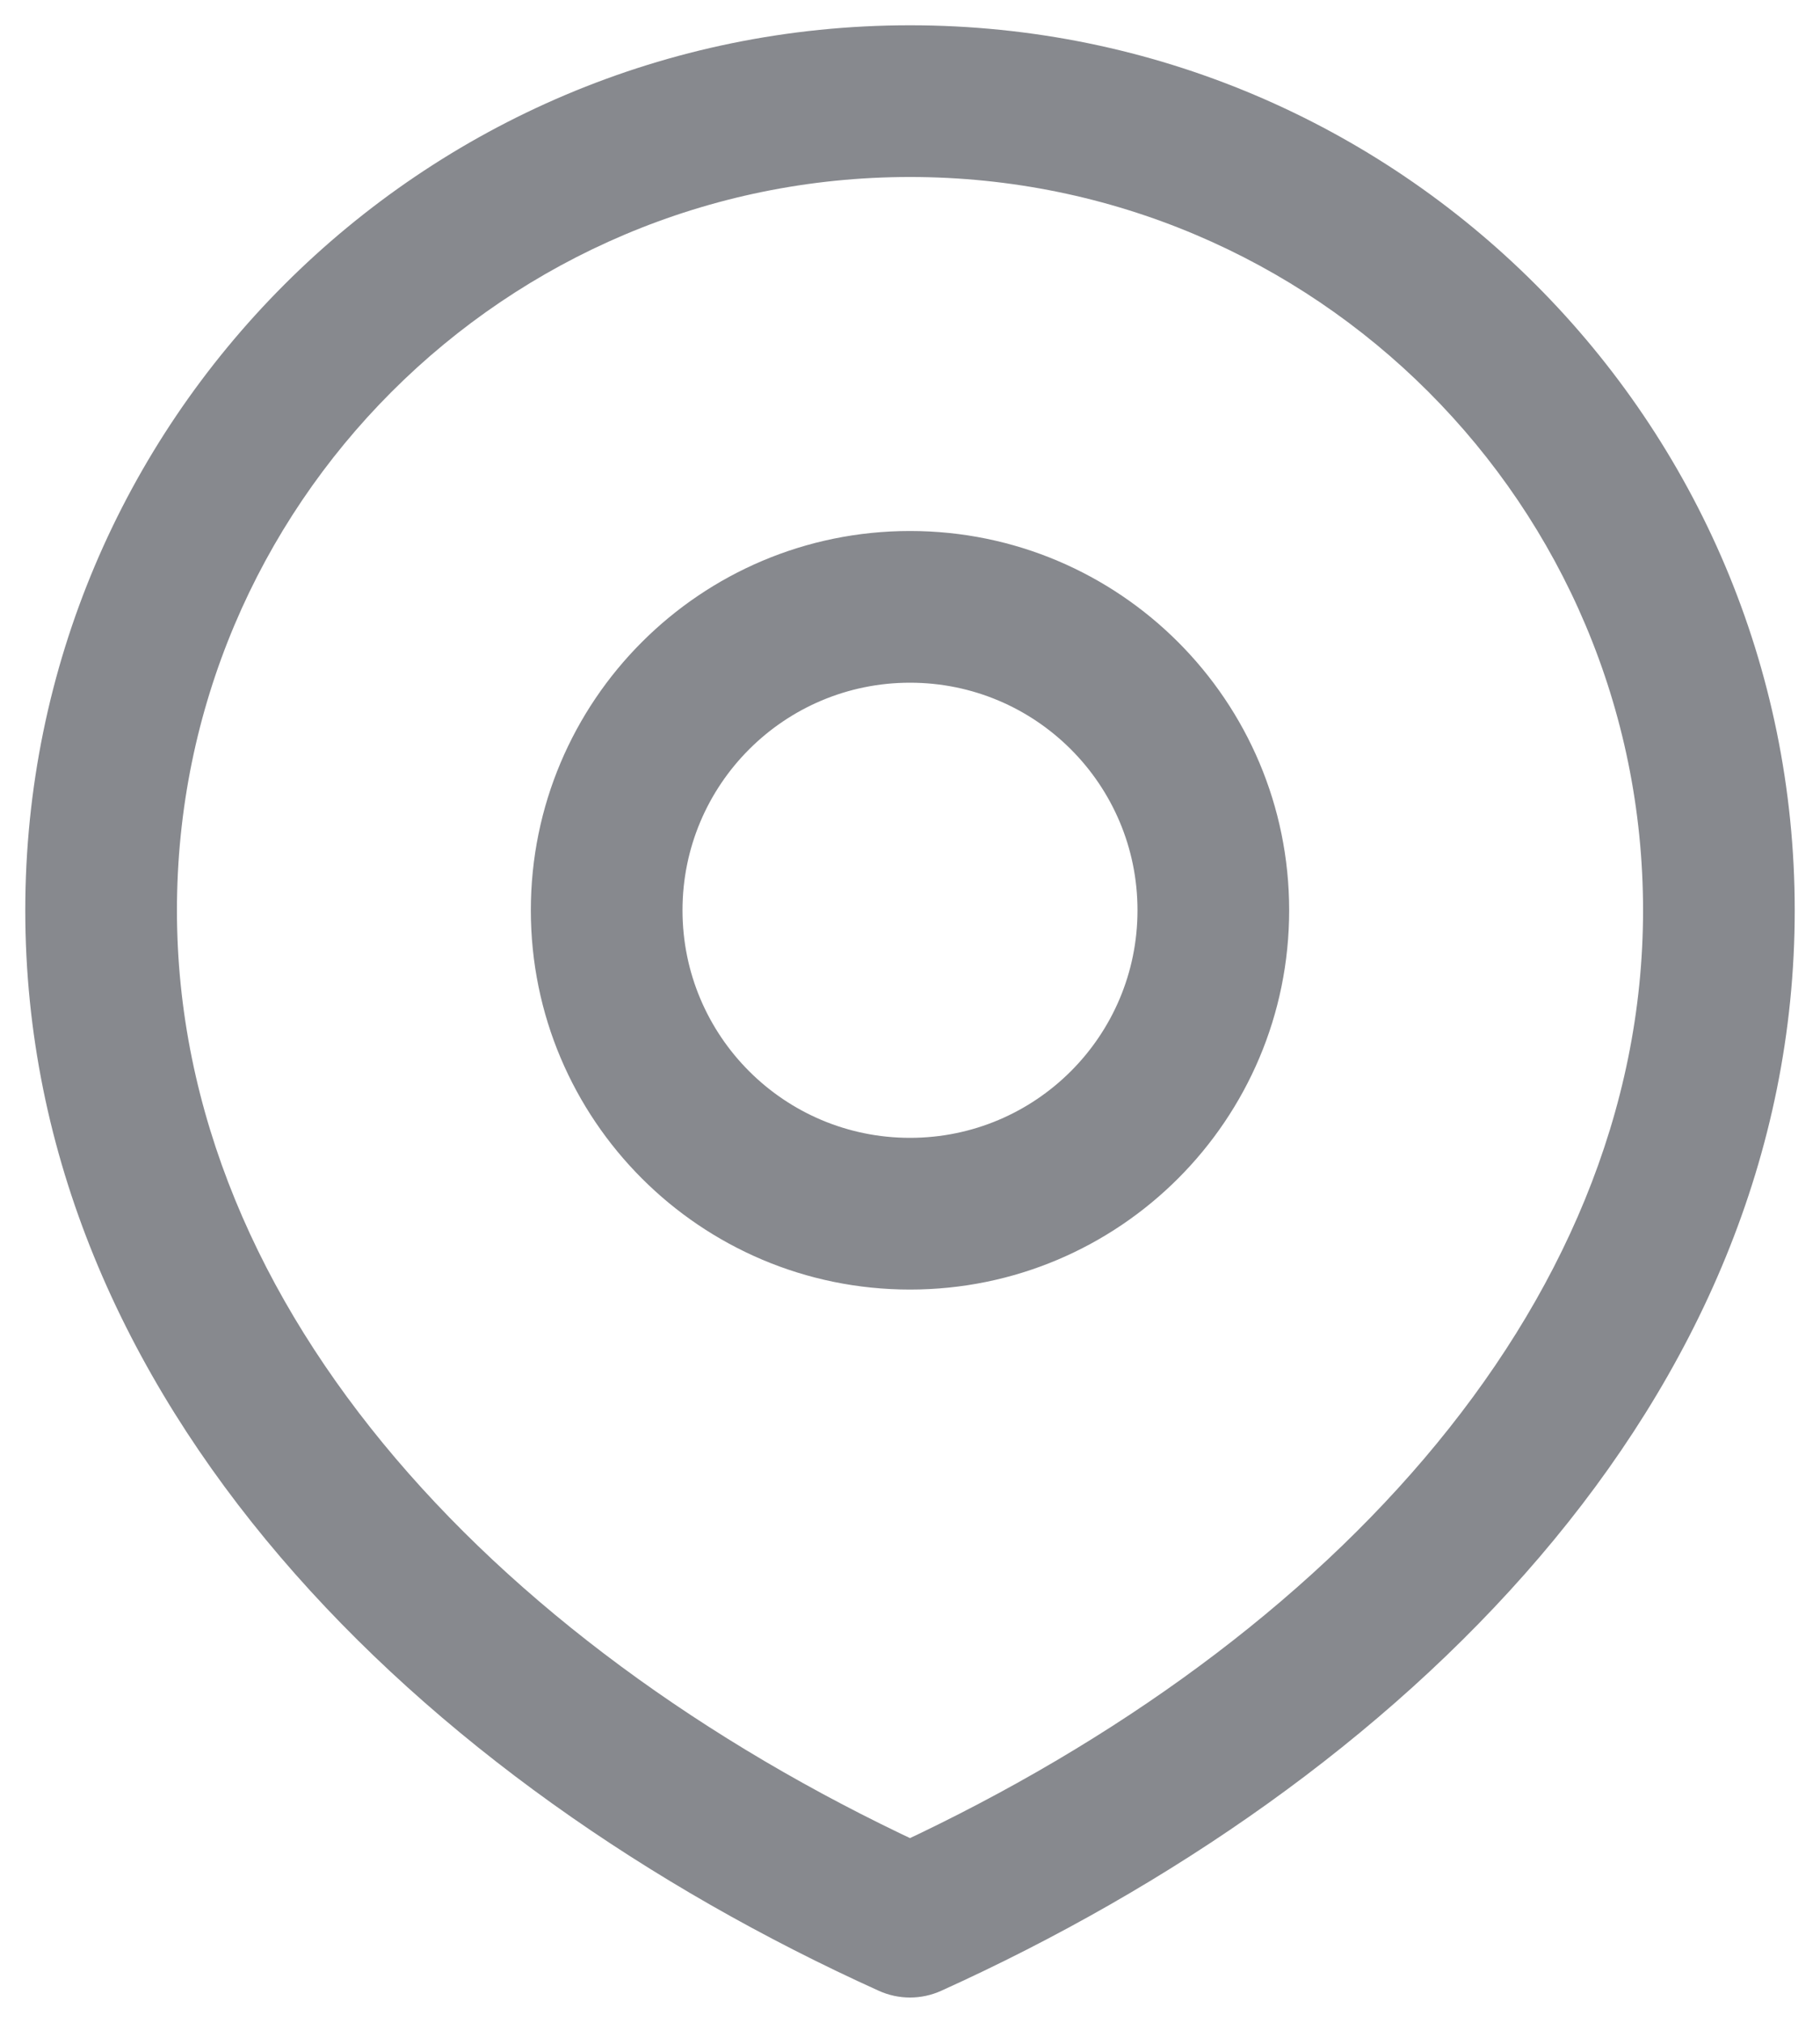 <svg width="18" height="20" viewBox="0 0 18 20" fill="none" xmlns="http://www.w3.org/2000/svg">
<path d="M9 19L8.691 19.683C8.887 19.772 9.113 19.772 9.309 19.683L9 19ZM11.25 9C11.25 10.243 10.243 11.25 9 11.25V12.75C11.071 12.75 12.75 11.071 12.75 9H11.25ZM9 11.25C7.757 11.25 6.75 10.243 6.75 9H5.25C5.25 11.071 6.929 12.75 9 12.75V11.25ZM6.75 9C6.75 7.757 7.757 6.75 9 6.75V5.25C6.929 5.25 5.25 6.929 5.25 9H6.75ZM9 6.75C10.243 6.75 11.25 7.757 11.25 9H12.75C12.75 6.929 11.071 5.25 9 5.25V6.75ZM16.25 9C16.25 12.982 13 16.366 8.691 18.317L9.309 19.683C13.837 17.634 17.75 13.854 17.75 9H16.25ZM9.309 18.317C5 16.366 1.75 12.982 1.75 9H0.25C0.25 13.854 4.163 17.634 8.691 19.683L9.309 18.317ZM1.75 9C1.75 4.996 4.996 1.75 9 1.75V0.25C4.168 0.25 0.25 4.168 0.25 9H1.75ZM9 1.75C13.004 1.75 16.25 4.996 16.25 9H17.75C17.75 4.168 13.832 0.25 9 0.25V1.75Z" fill="#87898E"/>
</svg>
